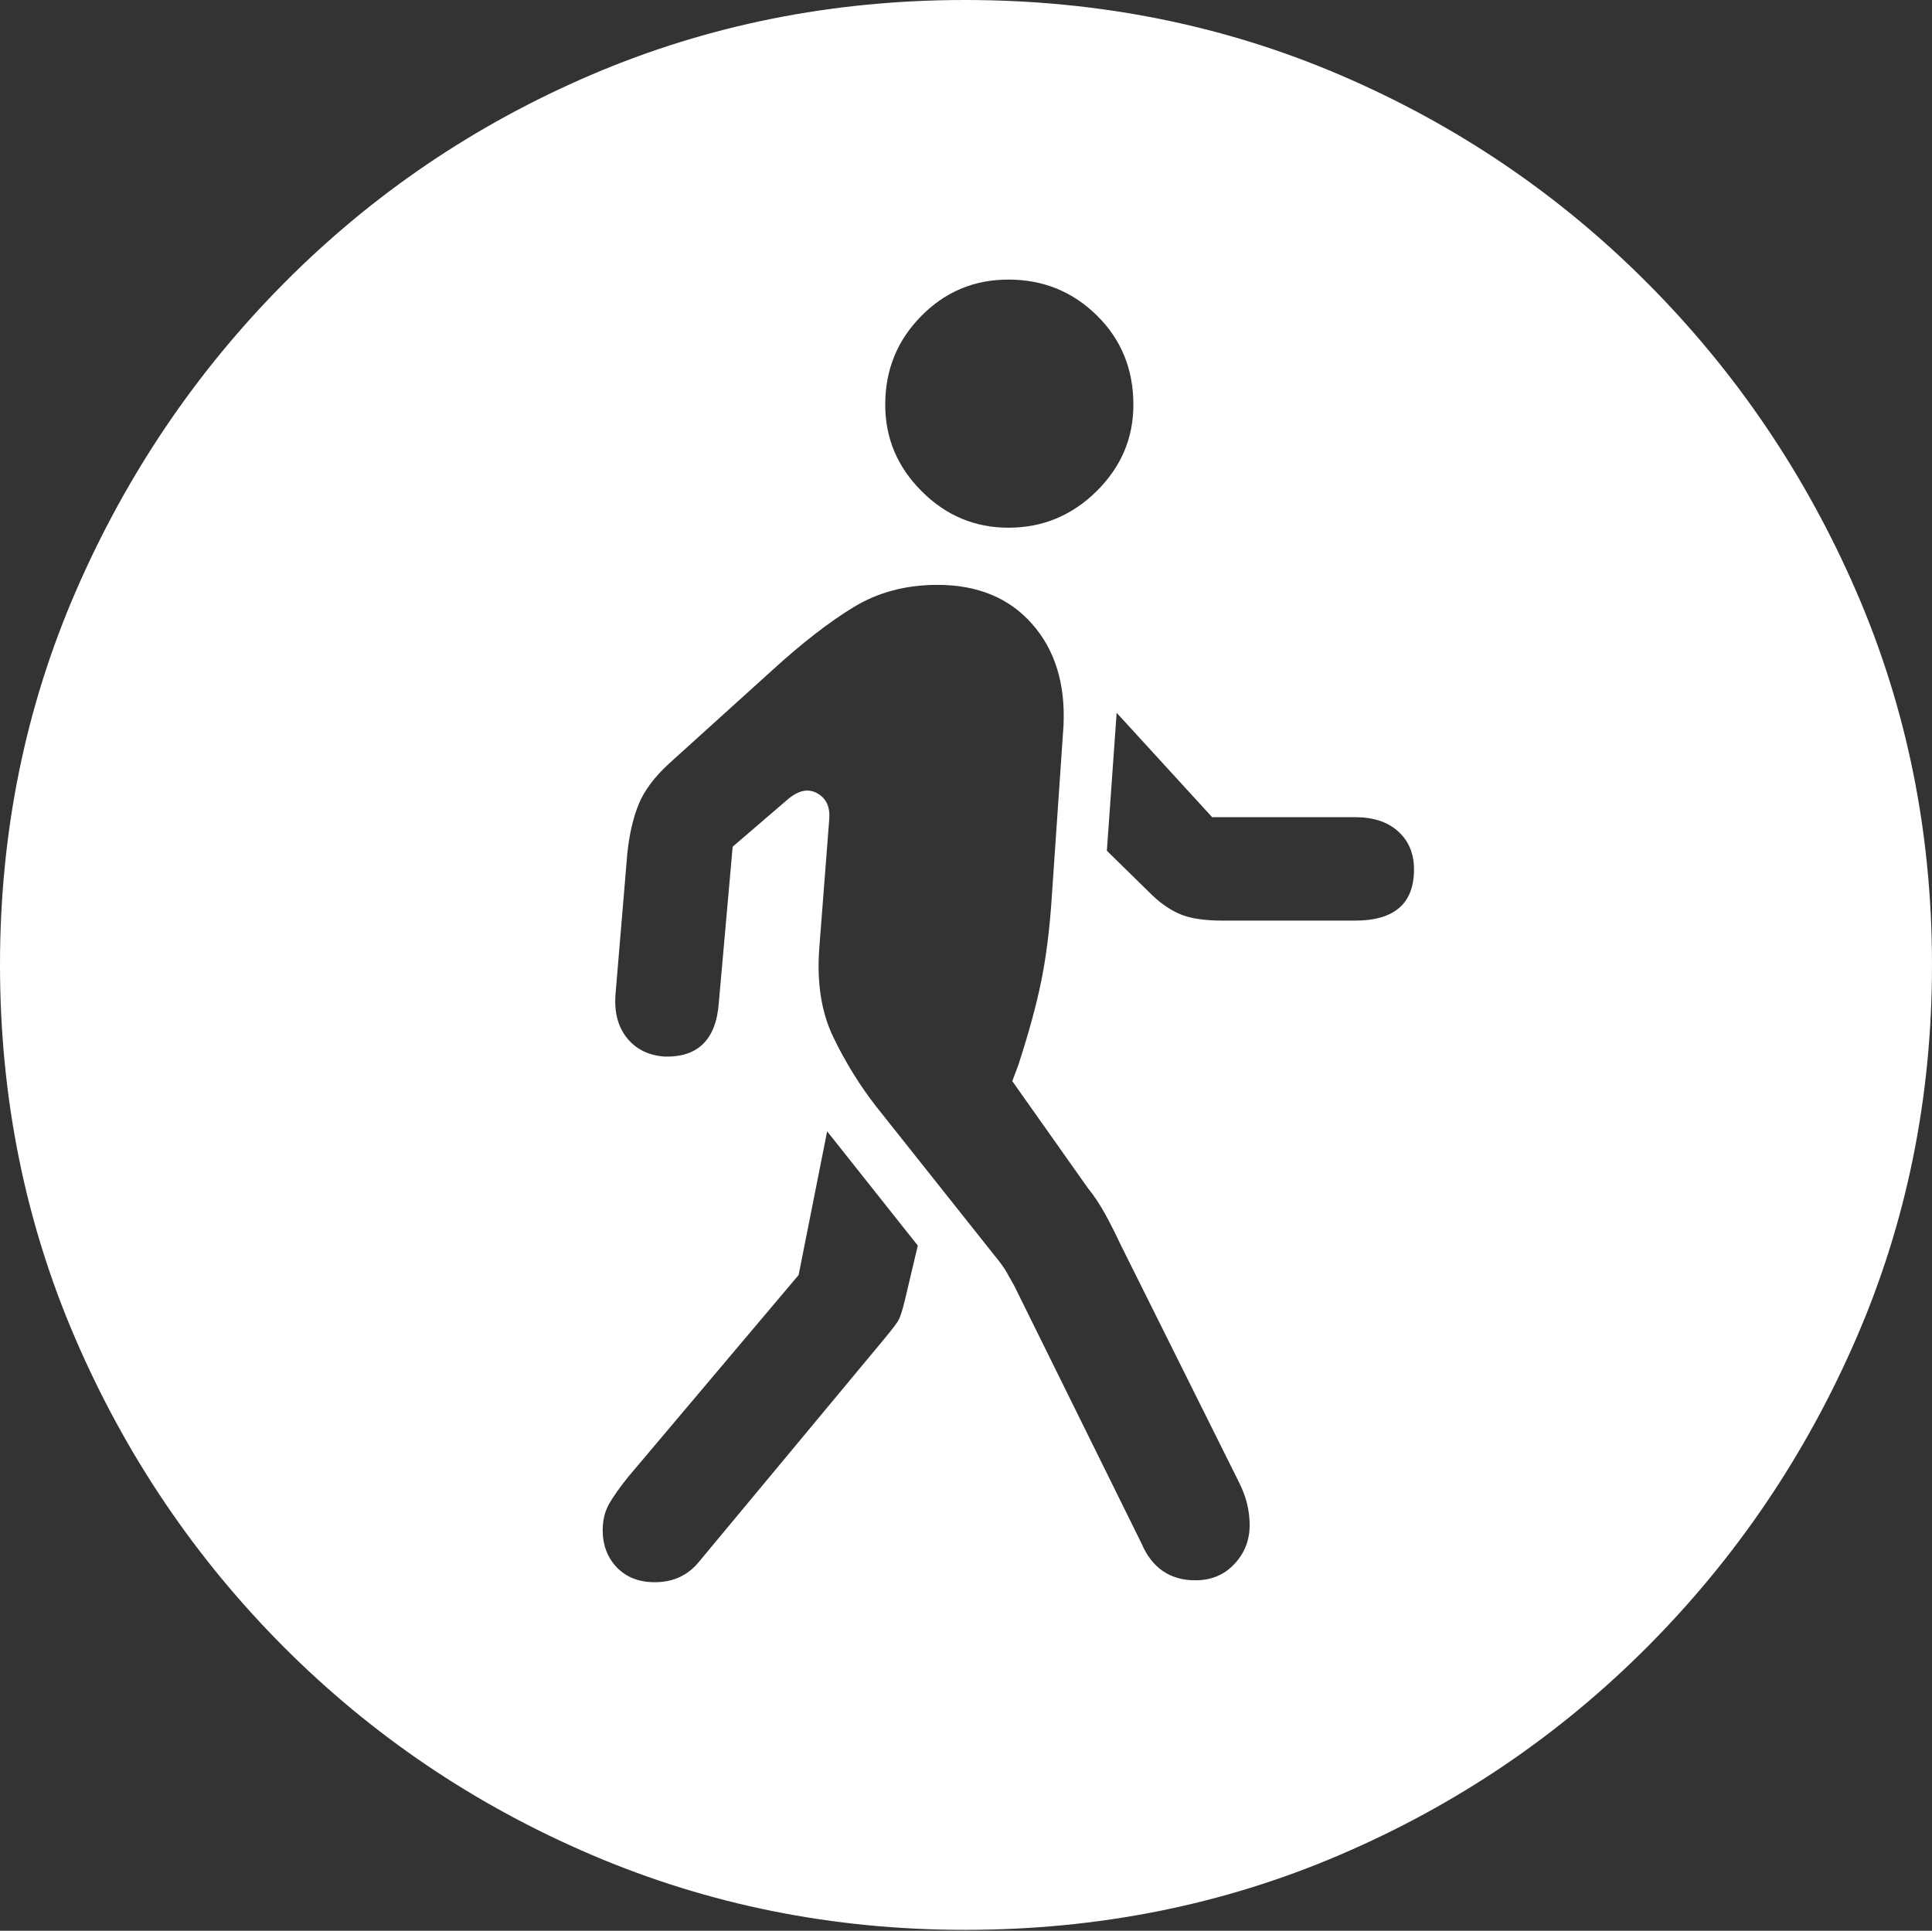 <?xml version="1.0" encoding="UTF-8"?>
<!--Generator: Apple Native CoreSVG 175-->
<!DOCTYPE svg
PUBLIC "-//W3C//DTD SVG 1.1//EN"
       "http://www.w3.org/Graphics/SVG/1.1/DTD/svg11.dtd">
<svg version="1.1" xmlns="http://www.w3.org/2000/svg" xmlns:xlink="http://www.w3.org/1999/xlink" width="19.16" height="19.15">
 <rect width="100%" height="100%" fill="#333333" stroke="none"/>
 <g>
  <rect height="19.15" opacity="0" width="19.16" x="0" y="0"/>
  <path d="M9.57 19.141Q11.553 19.141 13.286 18.398Q15.02 17.656 16.338 16.333Q17.656 15.01 18.408 13.276Q19.16 11.543 19.16 9.57Q19.16 7.598 18.408 5.864Q17.656 4.131 16.338 2.808Q15.02 1.484 13.286 0.742Q11.553 0 9.57 0Q7.598 0 5.864 0.742Q4.131 1.484 2.817 2.808Q1.504 4.131 0.752 5.864Q0 7.598 0 9.57Q0 11.543 0.747 13.276Q1.494 15.01 2.812 16.333Q4.131 17.656 5.869 18.398Q7.607 19.141 9.57 19.141ZM11.855 15.674Q11.475 15.674 11.318 15.303L10.059 12.754Q10.02 12.685 9.985 12.622Q9.951 12.559 9.854 12.441L8.691 10.977Q8.447 10.664 8.267 10.293Q8.086 9.922 8.125 9.404L8.223 8.135Q8.242 7.949 8.11 7.871Q7.979 7.793 7.822 7.92L7.266 8.398L7.129 9.941Q7.09 10.498 6.582 10.479Q6.348 10.459 6.216 10.293Q6.084 10.127 6.104 9.863L6.221 8.467Q6.25 8.184 6.333 7.979Q6.416 7.773 6.641 7.568L7.656 6.65Q8.105 6.24 8.467 6.021Q8.828 5.801 9.297 5.801Q9.893 5.801 10.234 6.187Q10.576 6.572 10.547 7.197L10.43 8.906Q10.4 9.365 10.327 9.727Q10.254 10.088 10.098 10.566L10.039 10.723L10.791 11.787Q10.879 11.895 10.957 12.036Q11.035 12.178 11.113 12.344L12.285 14.697Q12.344 14.815 12.368 14.917Q12.393 15.02 12.393 15.127Q12.393 15.352 12.241 15.513Q12.09 15.674 11.855 15.674ZM6.494 15.693Q6.26 15.693 6.118 15.547Q5.977 15.4 5.977 15.176Q5.977 15.029 6.04 14.917Q6.104 14.805 6.23 14.648L7.92 12.646L8.203 11.221L9.102 12.354L8.975 12.891Q8.936 13.057 8.901 13.11Q8.867 13.164 8.711 13.35L6.934 15.488Q6.768 15.693 6.494 15.693ZM12.129 9.131Q11.875 9.131 11.729 9.077Q11.582 9.023 11.435 8.887L10.977 8.438L11.074 7.07L12.021 8.105L13.438 8.105Q13.711 8.105 13.867 8.247Q14.023 8.389 14.023 8.623Q14.023 9.131 13.438 9.131ZM10 5.234Q9.502 5.234 9.141 4.873Q8.779 4.512 8.779 4.014Q8.779 3.496 9.136 3.135Q9.492 2.773 10 2.773Q10.518 2.773 10.879 3.13Q11.24 3.486 11.24 4.014Q11.24 4.512 10.874 4.873Q10.508 5.234 10 5.234Z" fill="#ffffff"/>
 </g>
</svg>
